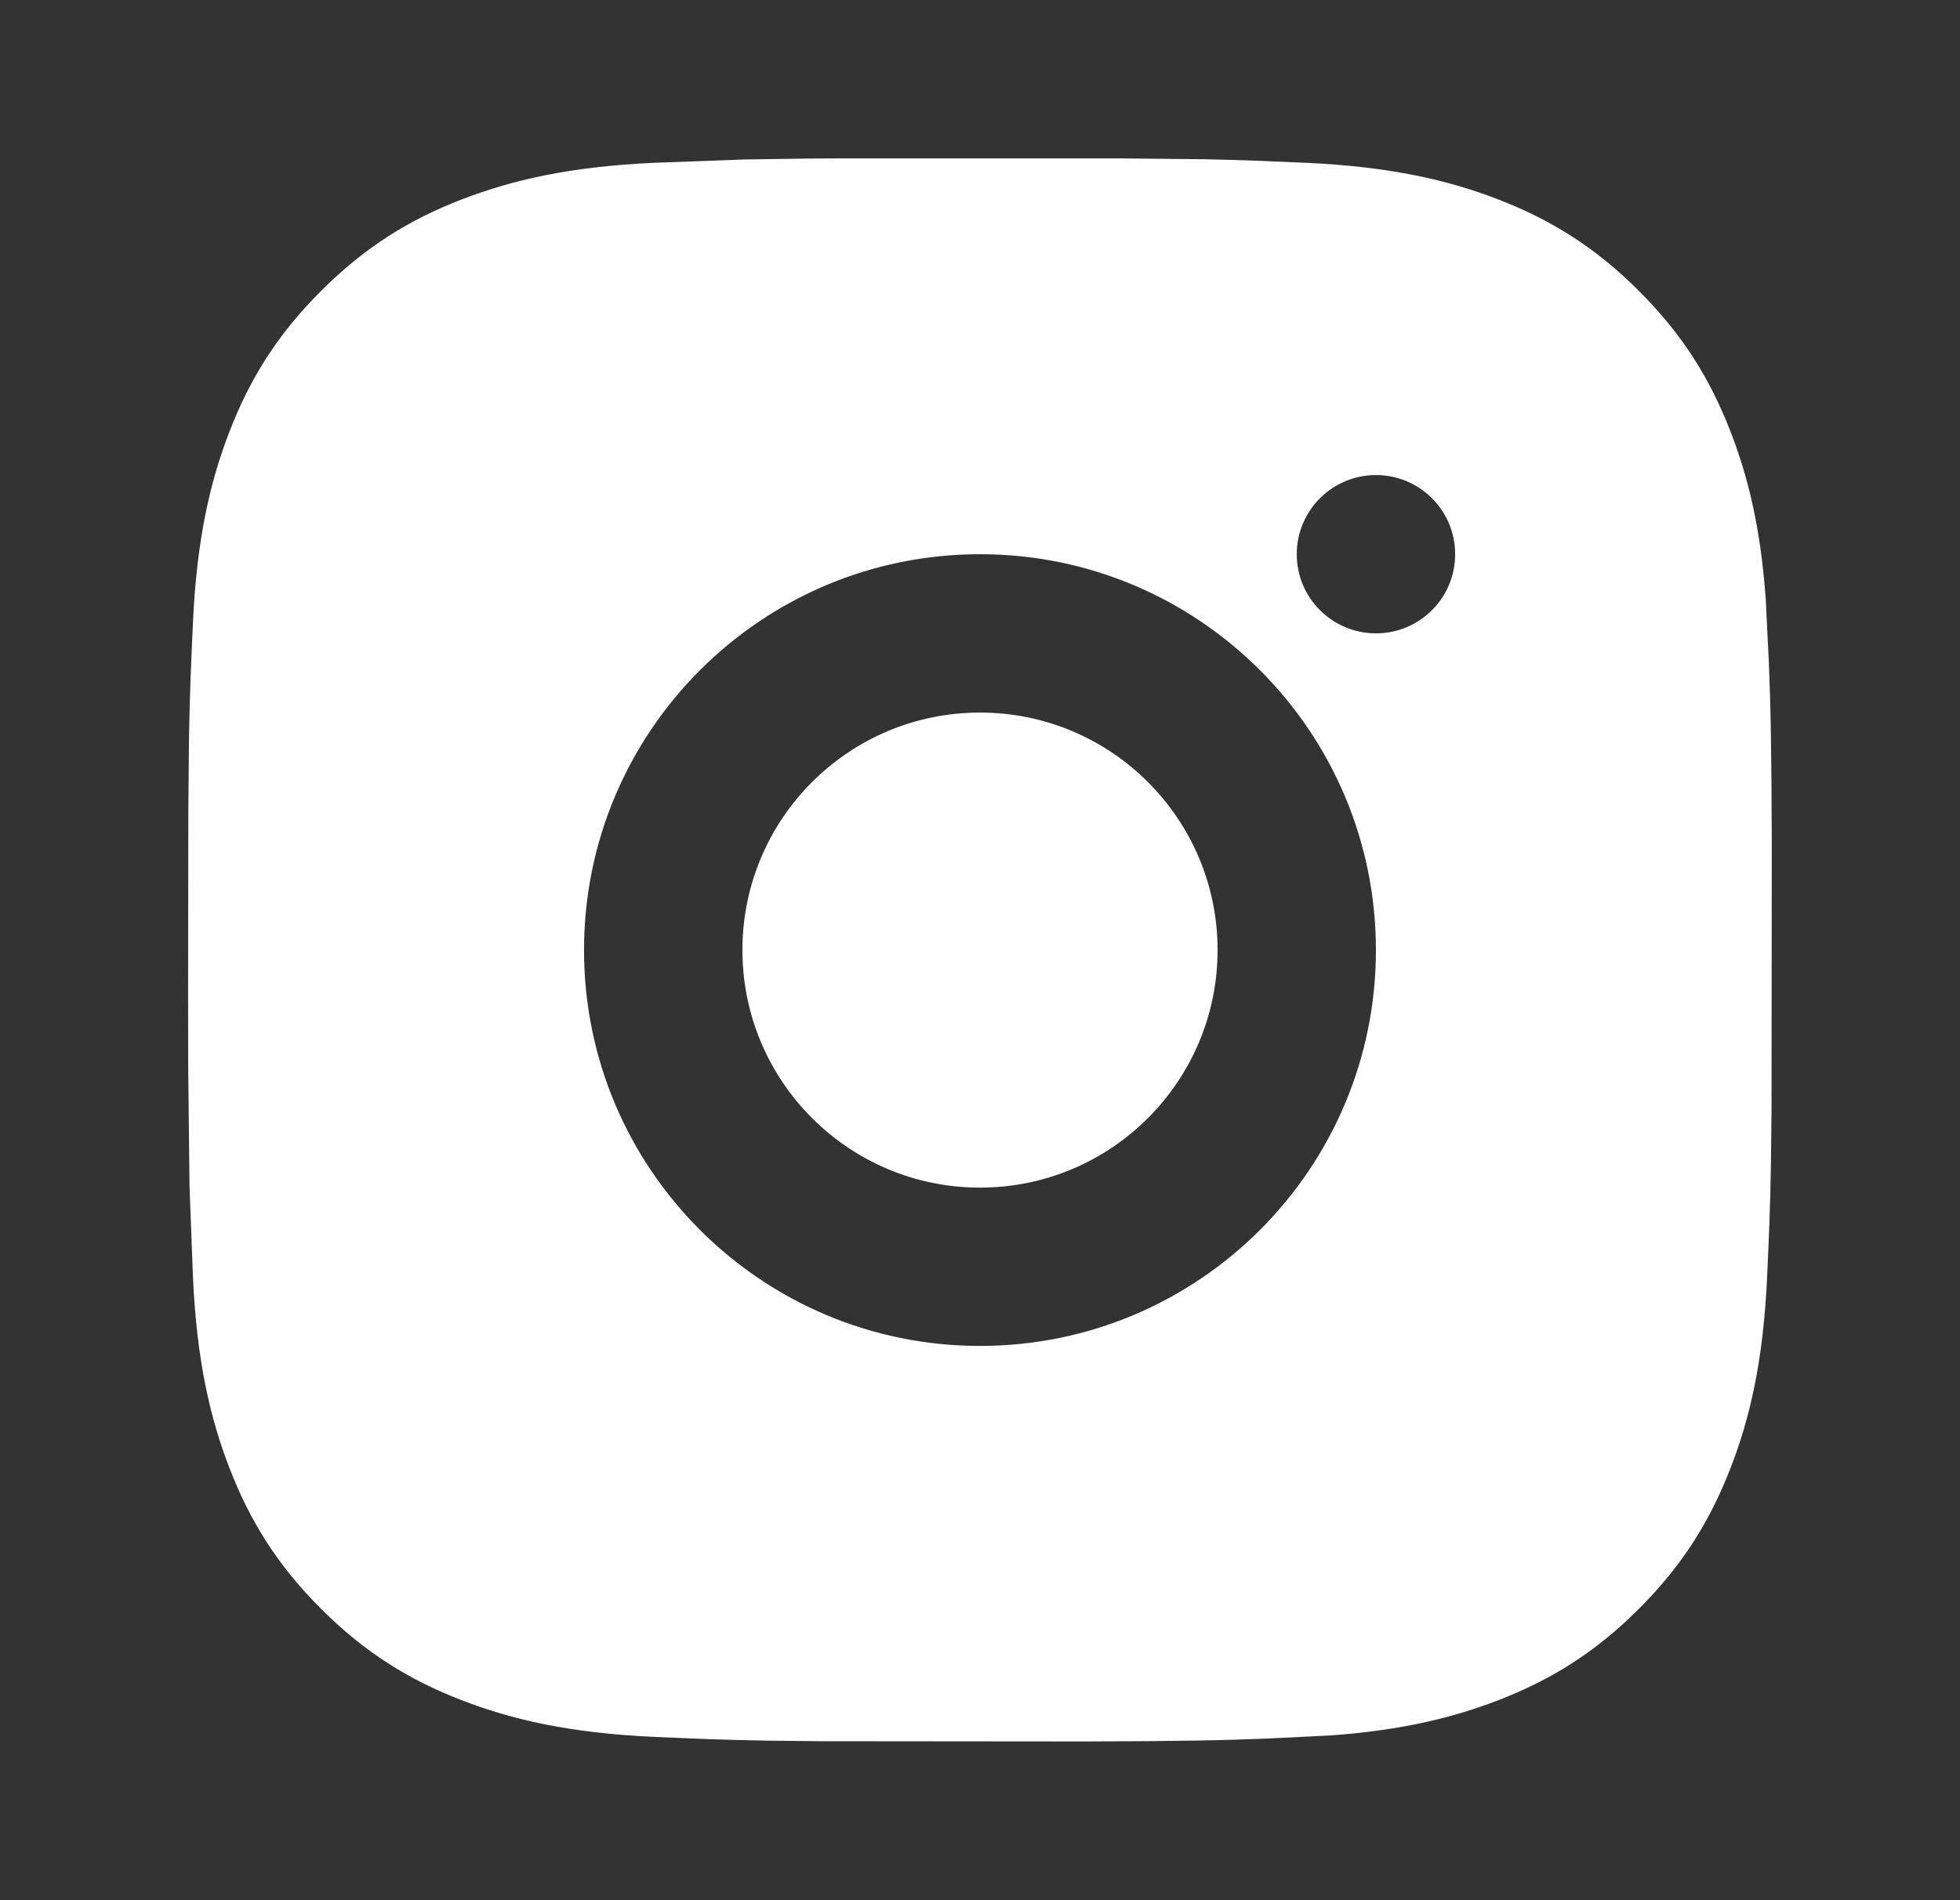<svg width="33" height="32" viewBox="0 0 33 32" fill="none" xmlns="http://www.w3.org/2000/svg">
<rect x="0" y="0" width="33" height="32" fill="#333333" stroke="none"/>
<path fill-rule="evenodd" clip-rule="evenodd" d="M14.156 2.667H18.844L20.301 2.682C20.919 2.695 21.361 2.714 21.997 2.742C23.417 2.808 24.385 3.033 25.235 3.362C26.11 3.702 26.855 4.16 27.595 4.9C28.337 5.642 28.793 6.385 29.134 7.262C29.431 8.025 29.643 8.887 29.729 10.086L29.782 11.16C29.813 11.934 29.826 12.599 29.831 14.229L29.827 18.633L29.817 19.593C29.805 20.323 29.785 20.79 29.753 21.493C29.689 22.913 29.464 23.881 29.134 24.729C28.793 25.606 28.337 26.35 27.595 27.092C26.855 27.833 26.11 28.289 25.235 28.629C24.47 28.925 23.61 29.137 22.41 29.225L21.335 29.278C20.562 29.309 19.897 29.322 18.266 29.327L13.862 29.323L12.903 29.313C12.172 29.3 11.706 29.281 11.002 29.249C9.584 29.184 8.614 28.958 7.765 28.629C6.889 28.289 6.145 27.833 5.405 27.092C4.662 26.35 4.206 25.606 3.866 24.729C3.537 23.881 3.312 22.913 3.248 21.493L3.191 19.972L3.169 17.98C3.168 17.617 3.167 17.203 3.167 16.725L3.171 13.652L3.182 12.436C3.195 11.684 3.215 11.214 3.248 10.498C3.312 9.08 3.537 8.11 3.866 7.262C4.206 6.385 4.662 5.642 5.405 4.9C6.145 4.16 6.889 3.702 7.765 3.362C8.614 3.033 9.584 2.808 11.002 2.742L12.523 2.686L13.596 2.67C13.767 2.669 13.953 2.668 14.156 2.667ZM16.5 9.333C12.818 9.333 9.833 12.318 9.833 16C9.833 19.681 12.818 22.666 16.5 22.666C20.182 22.666 23.166 19.681 23.166 16C23.166 12.318 20.182 9.333 16.5 9.333ZM16.5 12C18.709 12 20.5 13.791 20.5 15.999C20.5 18.208 18.709 20 16.5 20C14.29 20 12.5 18.208 12.5 15.999C12.5 13.791 14.29 12 16.5 12ZM23.167 8C22.431 8 21.833 8.597 21.833 9.333C21.833 10.07 22.431 10.666 23.167 10.666C23.903 10.666 24.5 10.07 24.5 9.333C24.5 8.597 23.903 8 23.167 8Z" fill="white"/>
</svg>
